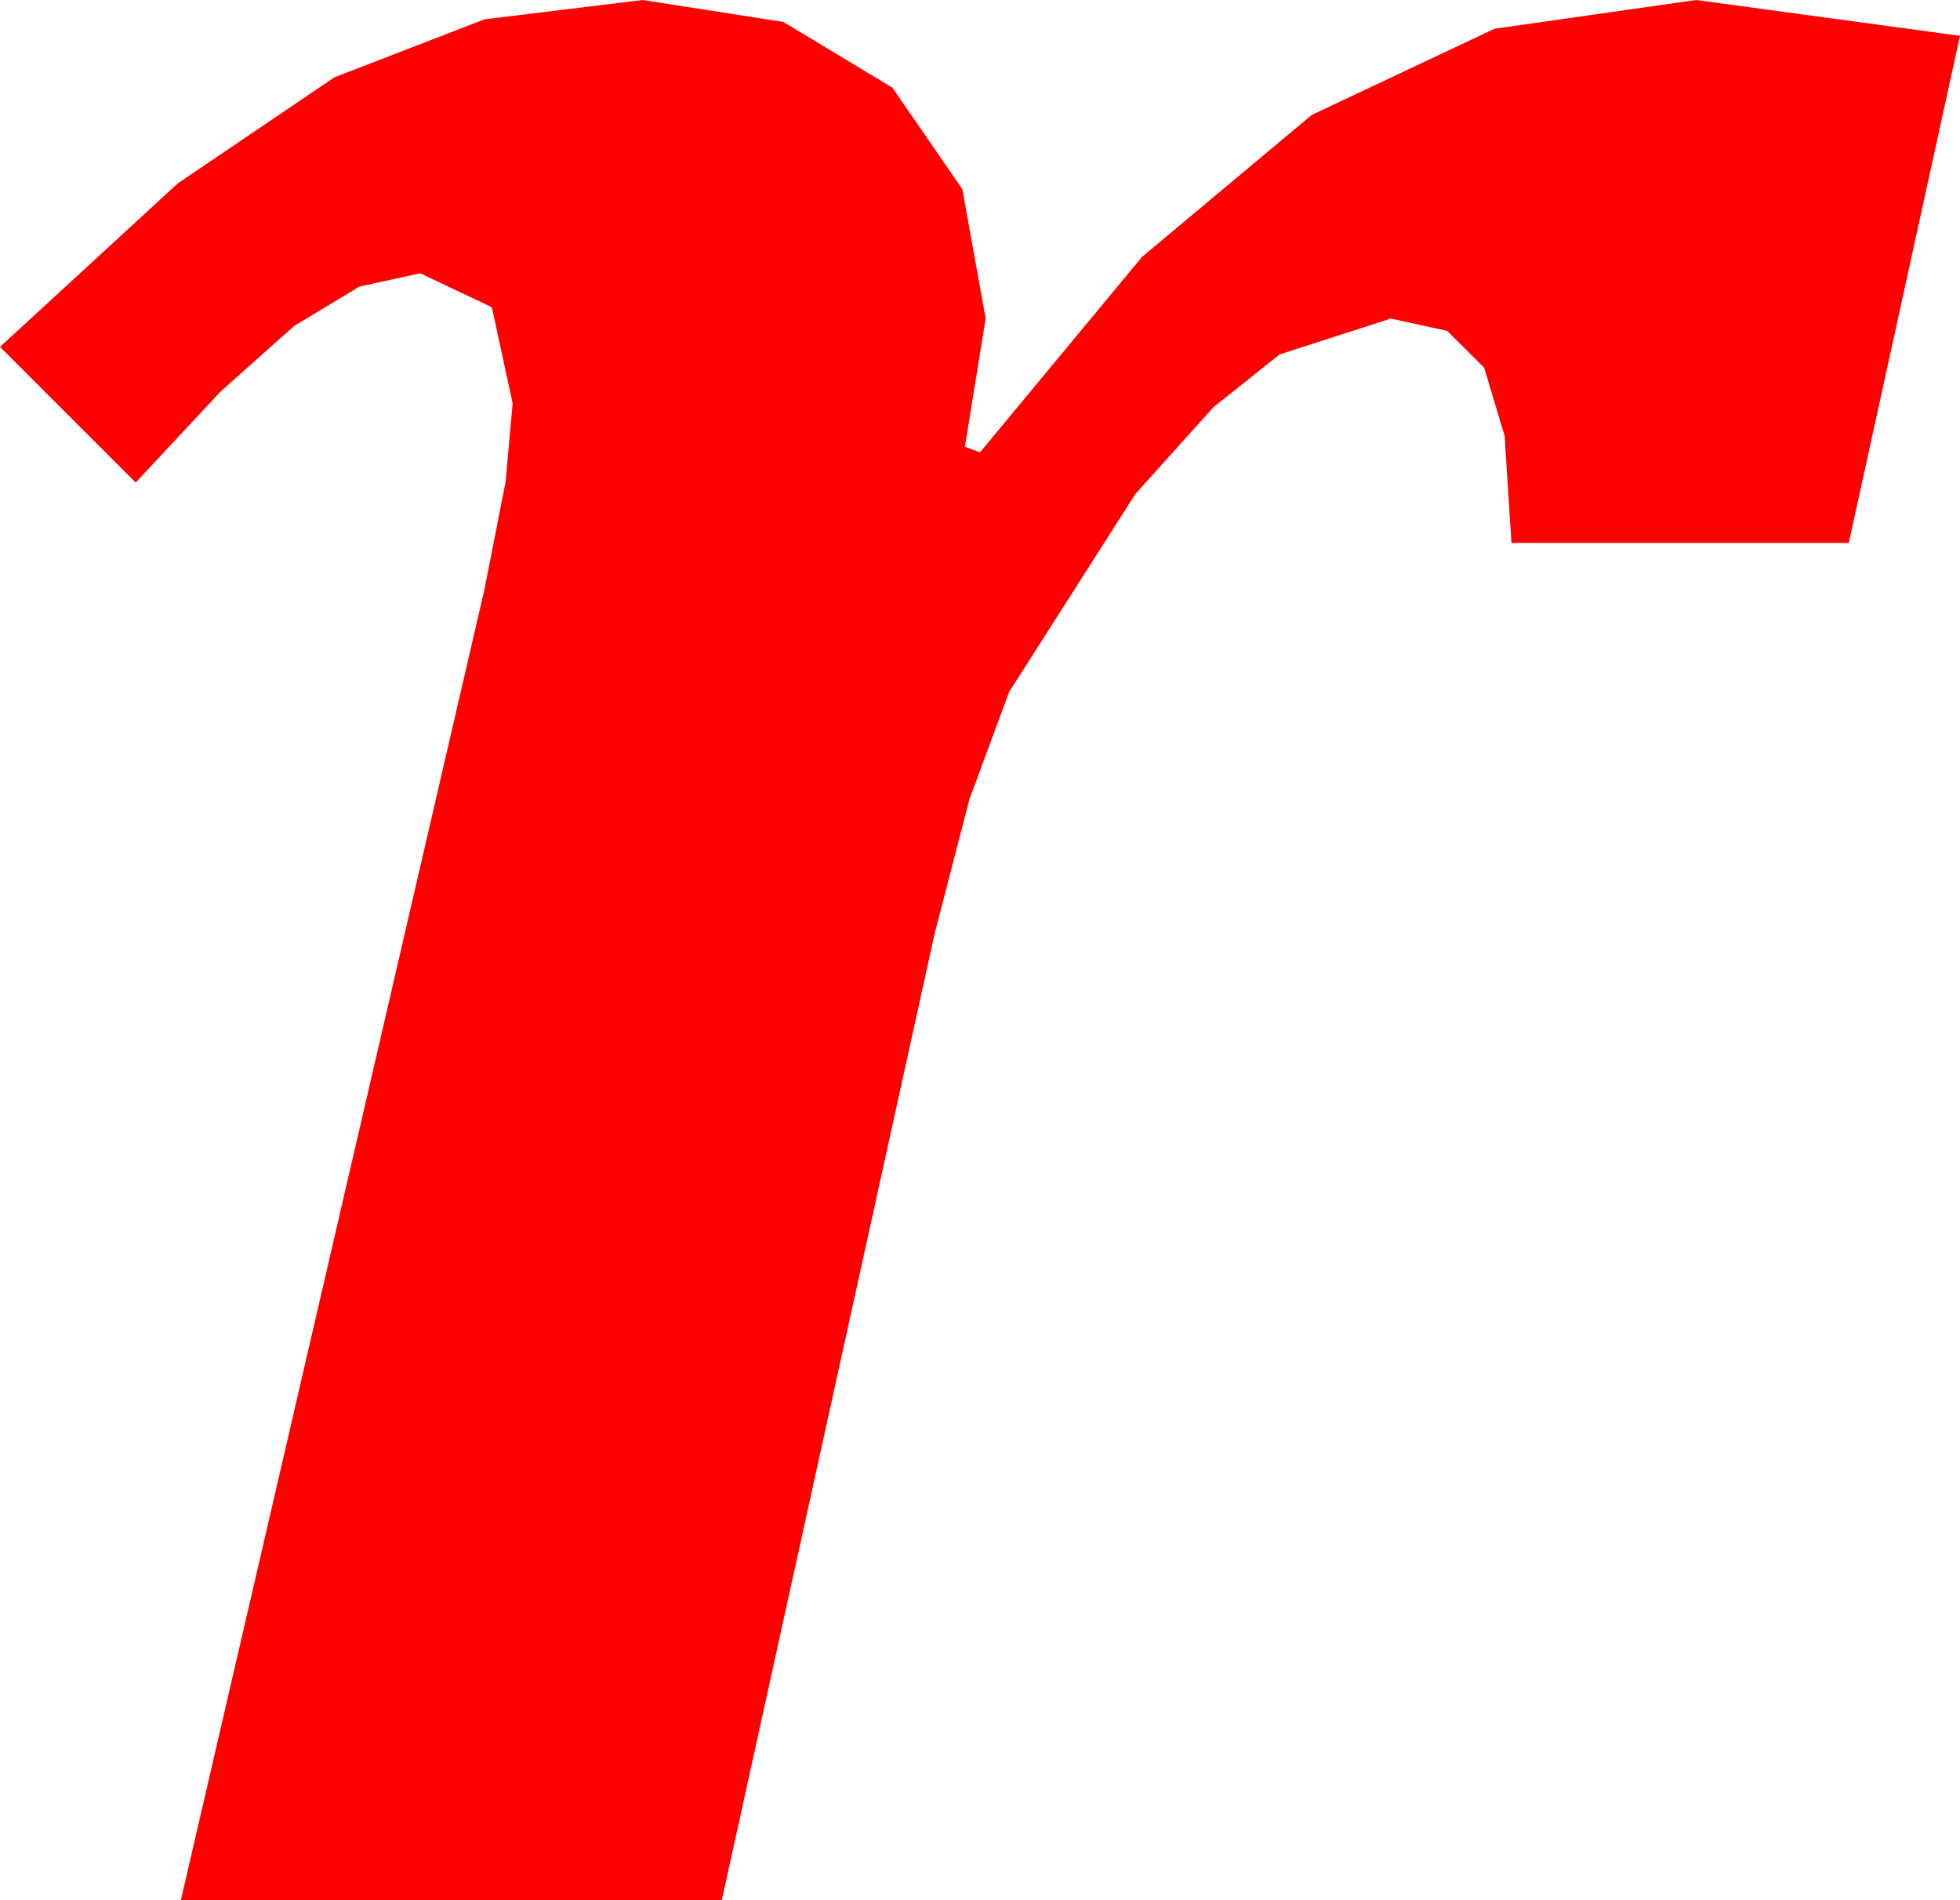 <?xml version="1.0" encoding="utf-8"?>
<!DOCTYPE svg PUBLIC "-//W3C//DTD SVG 1.1//EN" "http://www.w3.org/Graphics/SVG/1.1/DTD/svg11.dtd">
<svg width="30.469" height="29.531" xmlns="http://www.w3.org/2000/svg" xmlns:xlink="http://www.w3.org/1999/xlink" xmlns:xml="http://www.w3.org/XML/1998/namespace" version="1.1">
  <g>
    <g>
      <path style="fill:#FF0000;fill-opacity:1" d="M9.99,0L12.177,0.341 13.872,1.362 14.96,2.941 15.322,4.951 15,6.943 15.234,7.031 17.754,3.992 20.391,1.787 23.232,0.447 26.367,0 30.469,0.557 28.74,8.438 23.496,8.438 23.39,6.775 23.071,5.713 22.496,5.142 21.621,4.951 19.893,5.508 18.864,6.328 17.651,7.676 15.688,10.752 15.07,12.422 14.531,14.502 11.221,29.531 2.812,29.531 7.529,9.17 7.859,7.493 7.969,6.27 7.646,4.775 6.533,4.248 5.588,4.453 4.57,5.068 3.428,6.086 2.109,7.5 0,5.391 2.765,2.849 5.2,1.201 7.533,0.3 9.99,0z" />
    </g>
  </g>
</svg>